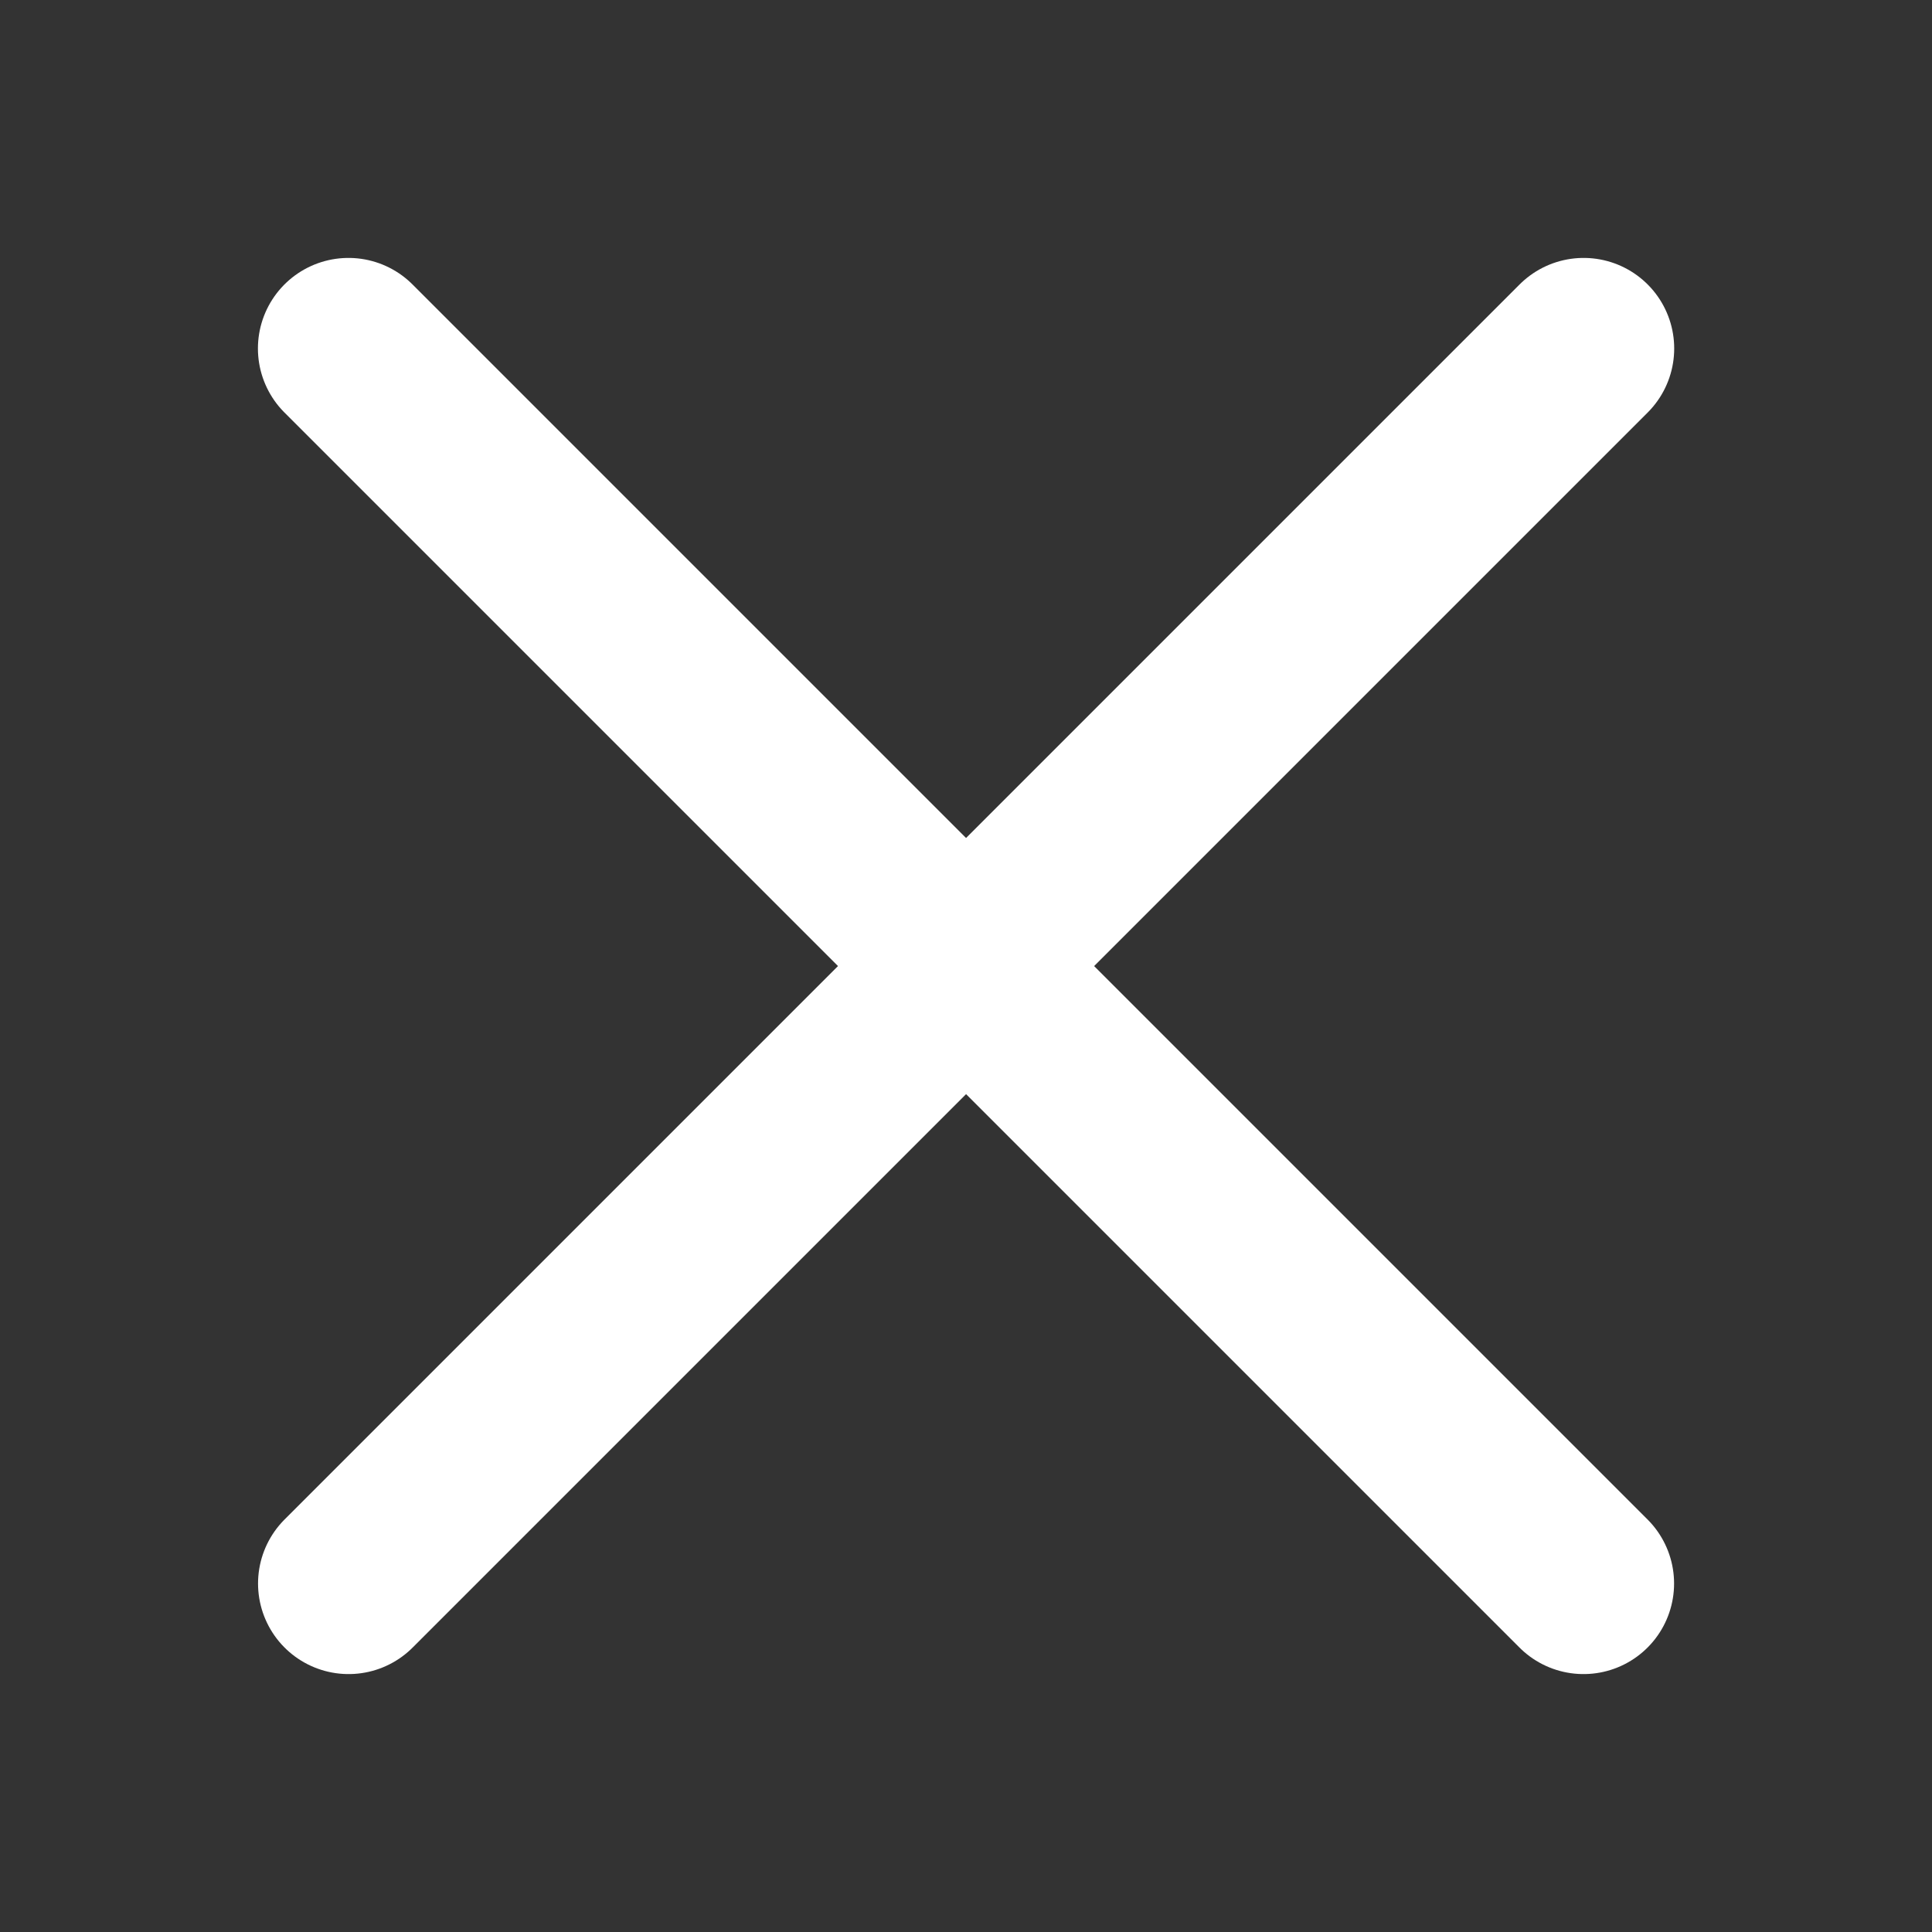 <svg xmlns="http://www.w3.org/2000/svg" width="16" height="16" viewBox="0 0 16 16">
    <rect x="0" y="0" width="16" height="16" fill="#333333" stroke="none"/>
    <g fill="none" fill-rule="evenodd" stroke="#FFF" stroke-linecap="round" stroke-width="1.5">
        <path d="M0.219 0.219L10.447 10.447" transform="translate(2.667 2.667)"/>
        <path d="M0.219 0.219L10.447 10.447" transform="translate(2.667 2.667) matrix(-1 0 0 1 10.667 0)"/>
    </g>
</svg>
